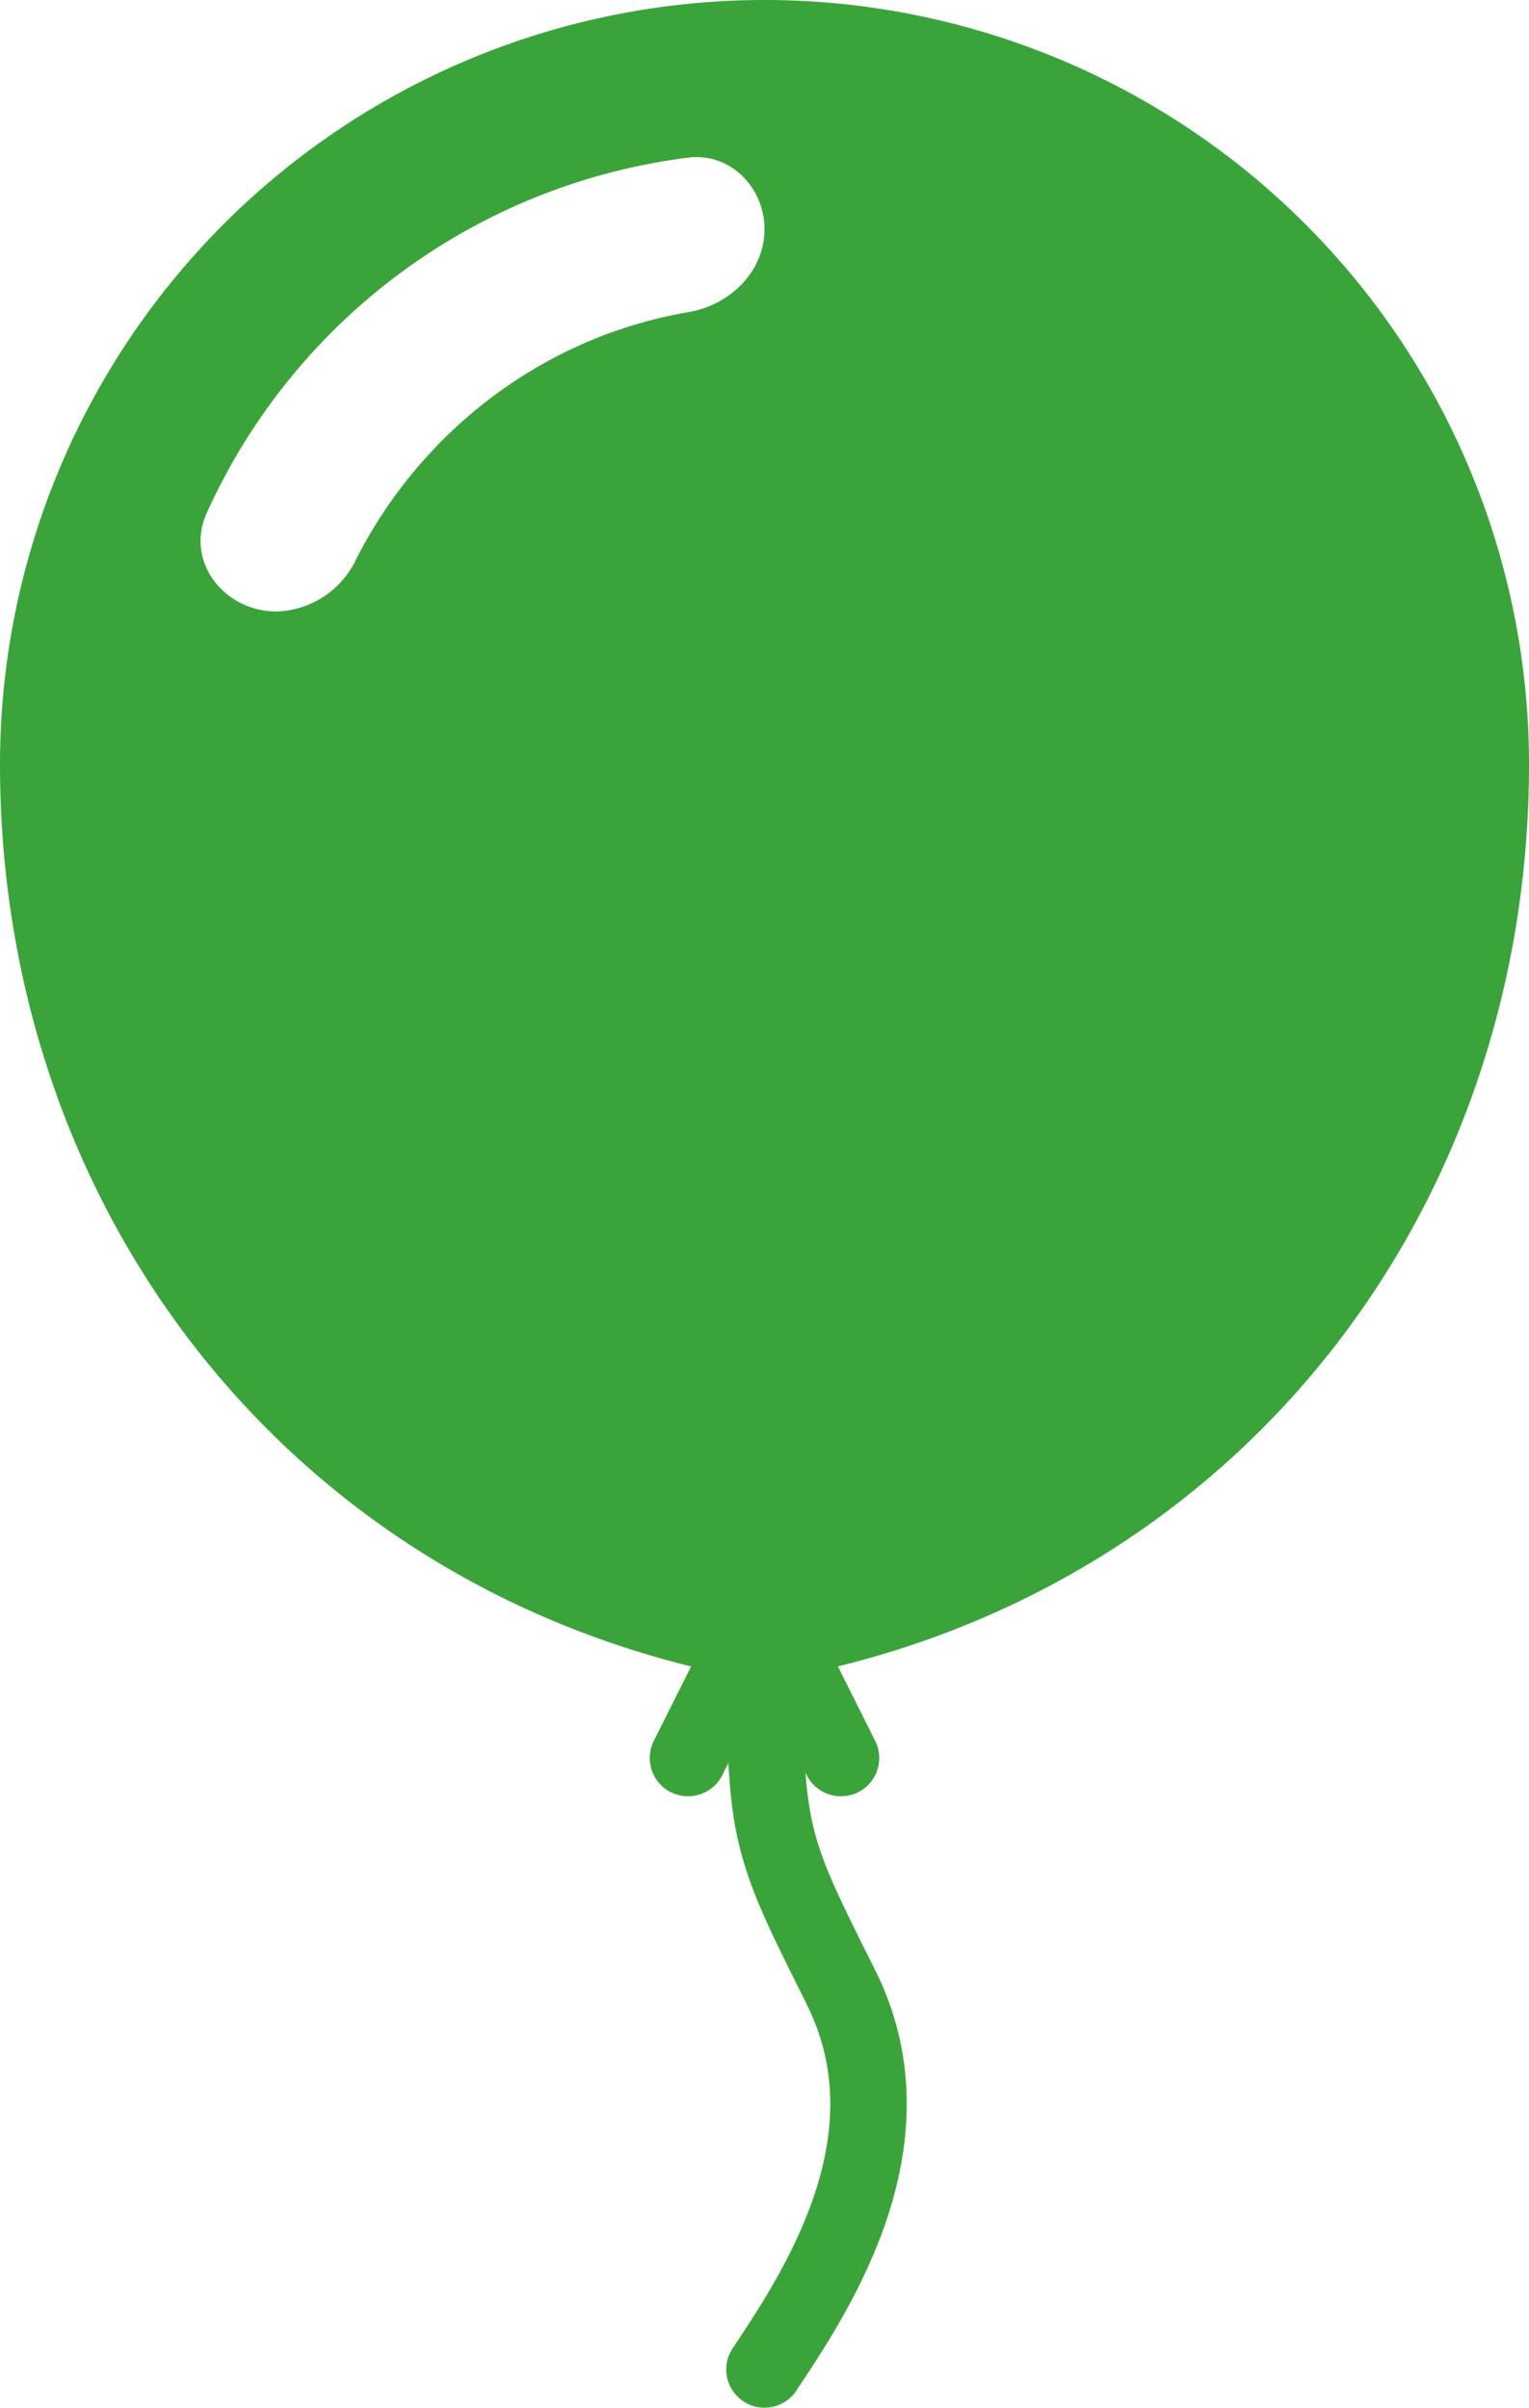 <?xml version="1.0" encoding="UTF-8" standalone="no"?>
<svg
   width="10"
   height="15.75"
   fill="currentColor"
   class="bi bi-balloon-fill"
   viewBox="0 0 10 15.75"
   version="1.1"
   id="svg3175"
   sodipodi:docname="balloon-fill.svg"
   xmlns:inkscape="http://www.inkscape.org/namespaces/inkscape"
   xmlns:sodipodi="http://sodipodi.sourceforge.net/DTD/sodipodi-0.dtd"
   xmlns="http://www.w3.org/2000/svg"
   xmlns:svg="http://www.w3.org/2000/svg">
  <defs
     id="defs3179" />
  <sodipodi:namedview
     id="namedview3177"
     pagecolor="#ffffff"
     bordercolor="#000000"
     borderopacity="0.25"
     inkscape:showpageshadow="2"
     inkscape:pageopacity="0.0"
     inkscape:pagecheckerboard="0"
     inkscape:deskcolor="#d1d1d1"
     showgrid="false" />
  <path
     fill-rule="evenodd"
     d="M 5.48,10.901 C 8.211,10.227 10,7.837 10,5 A 5,5 0 0 0 0,5 c 0,2.837 1.789,5.227 4.52,5.901 l -0.244,0.487 a 0.25,0.25 0 1 0 0.448,0.224 l 0.04,-0.08 c 0.009,0.17 0.024,0.315 0.051,0.45 0.068,0.344 0.208,0.622 0.448,1.102 l 0.013,0.028 c 0.212,0.422 0.182,0.85 0.05,1.246 -0.135,0.402 -0.366,0.751 -0.534,1.003 a 0.25,0.25 0 0 0 0.416,0.278 L 5.212,15.632 C 5.378,15.384 5.643,14.986 5.8,14.517 5.96,14.038 6.012,13.466 5.724,12.888 5.466,12.373 5.359,12.156 5.305,11.884 A 2.376,2.376 0 0 1 5.268,11.595 l 0.008,0.017 A 0.25,0.25 0 1 0 5.724,11.388 Z M 1.352,3.356 A 4.004,4.004 0 0 1 4.502,1.031 C 4.774,0.997 5,1.224 5,1.5 5,1.776 4.774,1.996 4.502,2.042 3.552,2.204 2.753,2.822 2.329,3.659 A 0.595,0.595 0 0 1 1.809,4 C 1.463,4 1.21,3.671 1.352,3.356 Z"
     id="path3173"
     style="fill:#3aa43a;fill-opacity:1"
     inkscape:export-filename="balloon2-yellow.svg"
     inkscape:export-xdpi="96"
     inkscape:export-ydpi="96" />
</svg>
